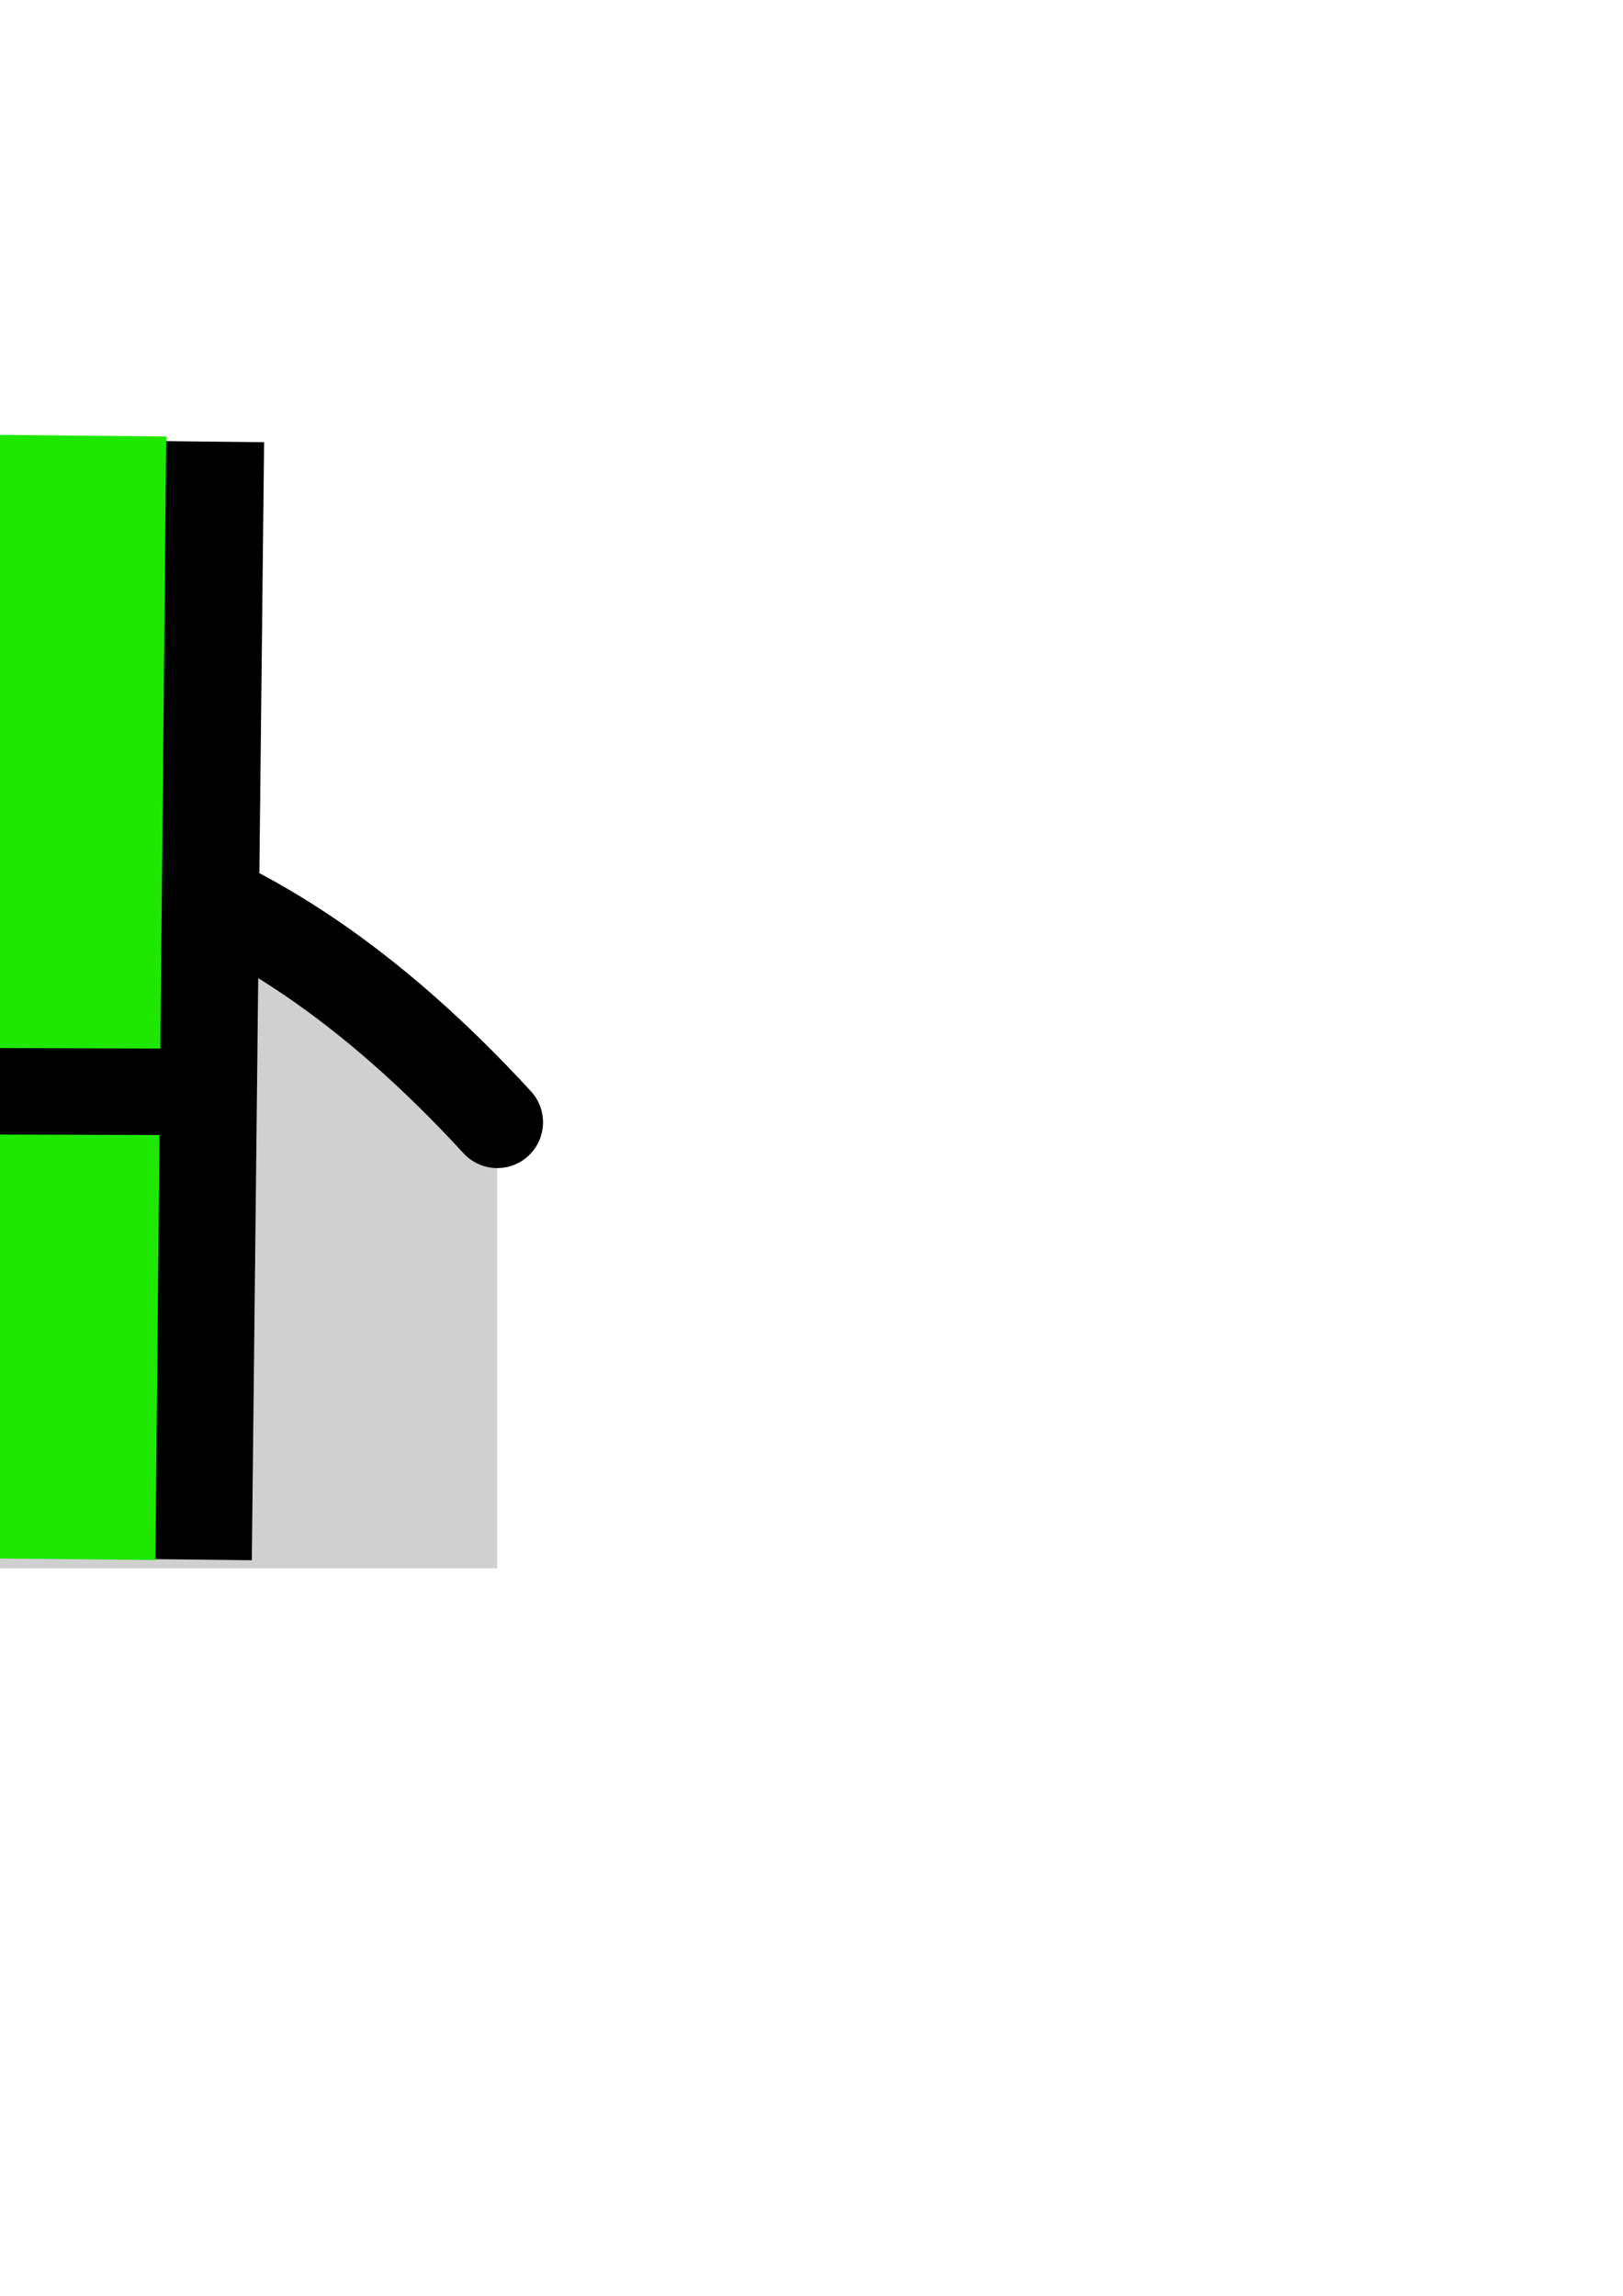<?xml version="1.0" encoding="UTF-8" standalone="no"?>
<!-- Created with Inkscape (http://www.inkscape.org/) -->

<svg
   xmlns:dc="http://purl.org/dc/elements/1.1/"
   xmlns:cc="http://creativecommons.org/ns#"
   xmlns:rdf="http://www.w3.org/1999/02/22-rdf-syntax-ns#"
   xmlns:svg="http://www.w3.org/2000/svg"
   xmlns="http://www.w3.org/2000/svg"
   xmlns:sodipodi="http://sodipodi.sourceforge.net/DTD/sodipodi-0.dtd"
   xmlns:inkscape="http://www.inkscape.org/namespaces/inkscape"
   width="210mm"
   height="297mm"
   viewBox="0 0 210 297"
   version="1.1"
   id="svg6080"
   inkscape:version="0.92.2 (5c3e80d, 2017-08-06)"
   sodipodi:docname="TransformToProfil_Points_Logo.svg">
  <defs
     id="defs6074" />
  <sodipodi:namedview
     id="base"
     pagecolor="#ffffff"
     bordercolor="#666666"
     borderopacity="1.0"
     inkscape:pageopacity="0.0"
     inkscape:pageshadow="2"
     inkscape:zoom="0.35"
     inkscape:cx="-545.67945"
     inkscape:cy="-222.51969"
     inkscape:document-units="mm"
     inkscape:current-layer="layer1"
     showgrid="false"
     inkscape:window-width="1234"
     inkscape:window-height="907"
     inkscape:window-x="505"
     inkscape:window-y="101"
     inkscape:window-maximized="0" />
  <g
     inkscape:label="Layer 1"
     inkscape:groupmode="layer"
     id="layer1">
    <g
       id="g824"
       inkscape:export-xdpi="7"
       inkscape:export-ydpi="7">
      <path
         inkscape:export-ydpi="7"
         inkscape:export-xdpi="7"
         sodipodi:nodetypes="cccccccccc"
         inkscape:connector-curvature="0"
         id="path832"
         d="m -9.136,108.734 c 8.841,-0.022 12.61,0.235 16.785,1.147 17.785,3.888 34.413,13.425 49.858,28.596 l 6.83,6.709 v 57.708 h -181.644 v -57.708 l 0.079,-10.4 c 13.649,-0.894 38.139,-9.22 47.728,-12.444 35.079,-11.796 42.919,-13.563 60.364,-13.607 z"
         style="opacity:0.929;fill:#cccccc;fill-opacity:1;stroke:none;stroke-width:2.37;stroke-linecap:round;stroke-linejoin:round;stroke-miterlimit:4;stroke-dasharray:none;stroke-dashoffset:0;stroke-opacity:1" />
      <path
         inkscape:export-ydpi="7"
         inkscape:export-xdpi="7"
         sodipodi:nodetypes="cc"
         inkscape:connector-curvature="0"
         id="path815"
         d="M 64.337,145.186 C -1.25,73.825 -55.684,126.446 -117.228,134.785"
         style="fill:none;stroke:#000000;stroke-width:11.849;stroke-linecap:round;stroke-linejoin:miter;stroke-miterlimit:4;stroke-dasharray:none;stroke-opacity:1" />
      <path
         inkscape:export-ydpi="7"
         inkscape:export-xdpi="7"
         transform="scale(-1,1)"
         d="M 73.667,59.093 A 24.195,24.867 0 0 1 105.238,72.617 24.195,24.867 0 0 1 92.103,105.075 24.195,24.867 0 0 1 60.512,91.598 24.195,24.867 0 0 1 73.602,59.121"
         sodipodi:open="true"
         sodipodi:end="4.3193583"
         sodipodi:start="4.3222381"
         sodipodi:ry="24.866573"
         sodipodi:rx="24.194504"
         sodipodi:cy="82.091156"
         sodipodi:cx="82.868538"
         sodipodi:type="arc"
         id="path852-5"
         style="opacity:1;fill:#1fe800;fill-opacity:1;stroke:#000000;stroke-width:5.334;stroke-linecap:round;stroke-linejoin:round;stroke-miterlimit:4;stroke-dasharray:none;stroke-dashoffset:0;stroke-opacity:1" />
      <path
         inkscape:export-ydpi="7"
         inkscape:export-xdpi="7"
         sodipodi:nodetypes="cc"
         inkscape:connector-curvature="0"
         id="path815-8-6"
         d="M 9.191,177.929 10.261,80.6"
         style="fill:none;stroke:#000000;stroke-width:47.306;stroke-linecap:square;stroke-linejoin:miter;stroke-miterlimit:4;stroke-dasharray:none;stroke-opacity:1" />
      <path
         inkscape:export-ydpi="7"
         inkscape:export-xdpi="7"
         sodipodi:nodetypes="cc"
         inkscape:connector-curvature="0"
         id="path815-8"
         d="M 8.593,201.705 9.993,56.356"
         style="fill:none;stroke:#1fe800;stroke-width:23.032;stroke-linecap:butt;stroke-linejoin:miter;stroke-miterlimit:4;stroke-dasharray:none;stroke-opacity:1" />
      <path
         inkscape:export-ydpi="7"
         inkscape:export-xdpi="7"
         sodipodi:nodetypes="cc"
         inkscape:connector-curvature="0"
         id="path815-82"
         d="m 21.983,141.244 -28.381,-0.087"
         style="fill:none;stroke:#000000;stroke-width:11.186;stroke-linecap:butt;stroke-linejoin:miter;stroke-miterlimit:4;stroke-dasharray:none;stroke-opacity:1" />
    </g>
  </g>
</svg>
